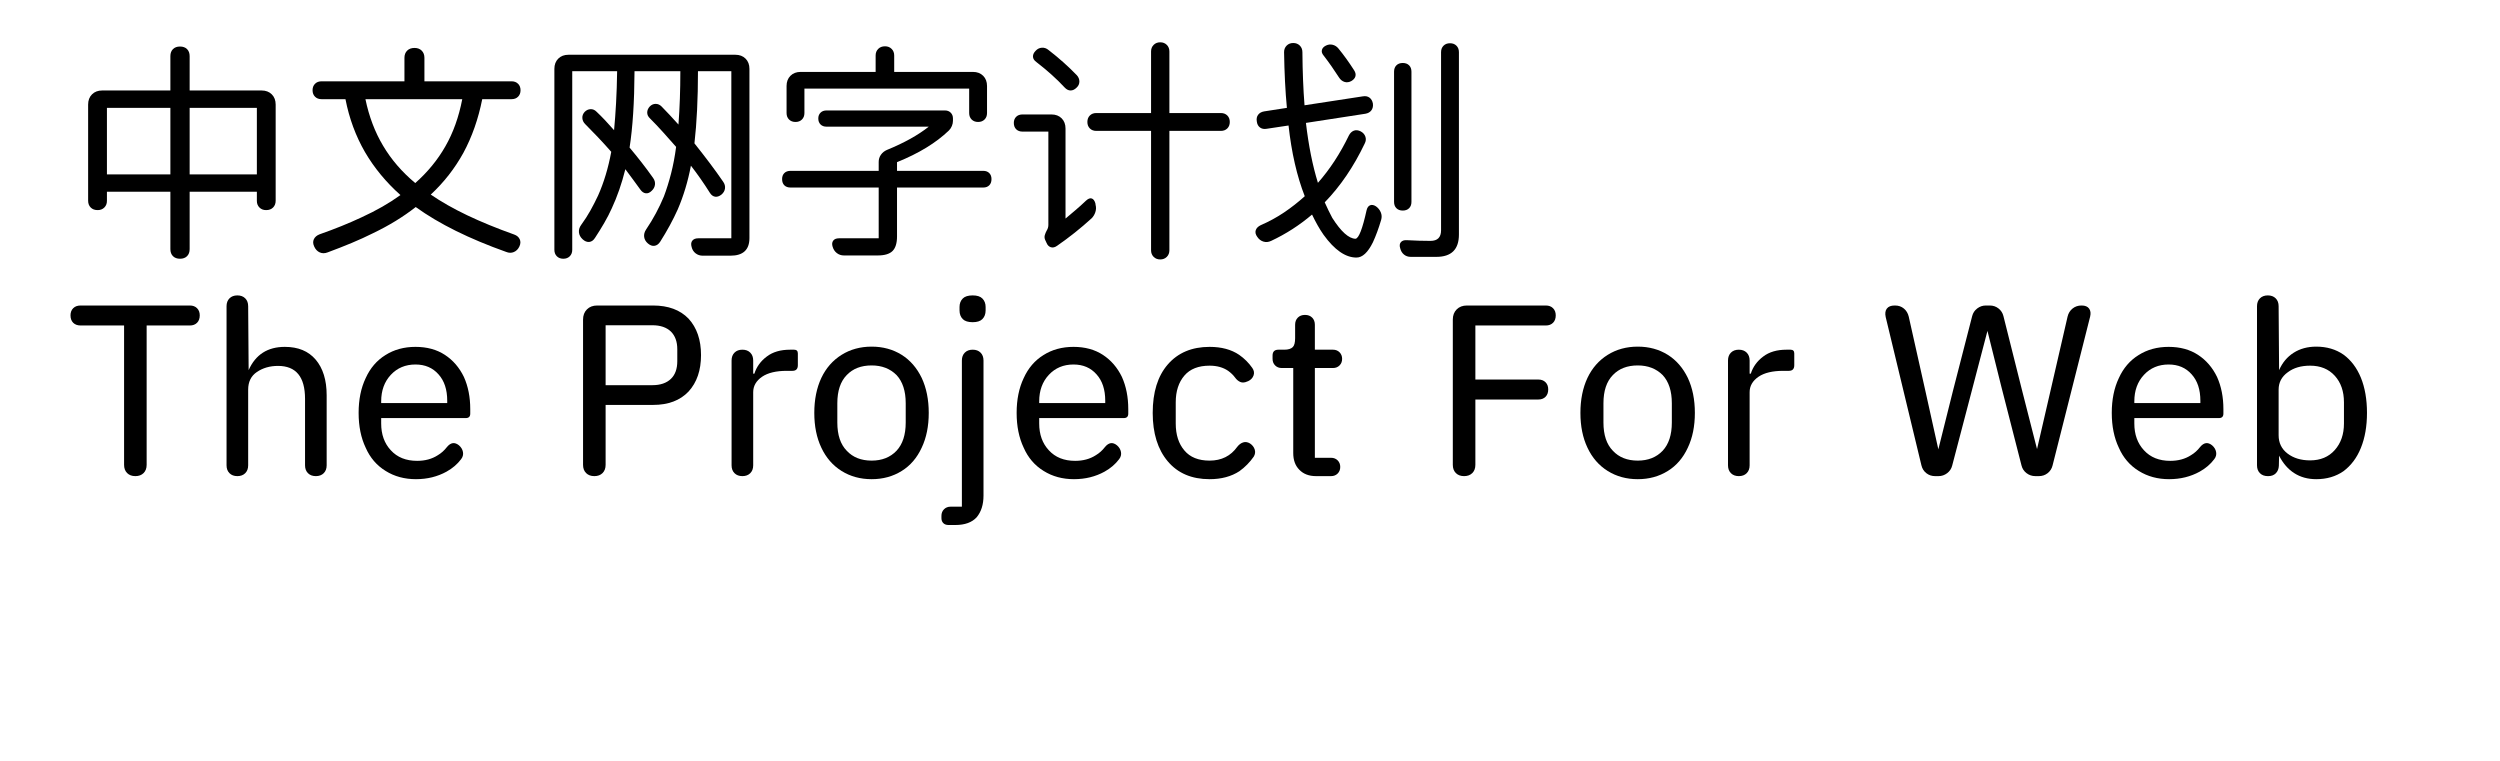 <svg  xmlns="http://www.w3.org/2000/svg" xmlns:xlink="http://www.w3.org/1999/xlink" width="985" height="300" viewBox="0 0 1009 324"><path transform="translate(0 100)" d="M53.3,-76.1L53.3,-61.5L83.9,-61.5Q86.6,-61.5 88.25,-59.85Q89.9,-58.2 89.9,-55.5L89.9,-14.6Q89.9,-12.8 88.8,-11.7Q87.7,-10.6 85.9,-10.6L85.8,-10.6Q84.1,-10.6 83,-11.7Q81.9,-12.8 81.9,-14.5L81.9,-18.4L53.3,-18.4L53.3,6Q53.3,7.9 52.2,9Q51.1,10.1 49.2,10.1Q47.3,10.1 46.2,9Q45.1,7.9 45.1,6L45.1,-18.4L18.1,-18.4L18.1,-14.5Q18.1,-12.8 17,-11.7Q15.9,-10.6 14.2,-10.6L14.1,-10.6Q12.3,-10.6 11.2,-11.7Q10.1,-12.8 10.1,-14.6L10.1,-55.5Q10.1,-58.2 11.75,-59.85Q13.4,-61.5 16.1,-61.5L45.1,-61.5L45.1,-76.1Q45.1,-78 46.2,-79.1Q47.3,-80.2 49.2,-80.2Q51.1,-80.2 52.2,-79.1Q53.3,-78 53.3,-76.1L53.3,-76.1ZM18.1,-54.1L18.1,-25.8L45.1,-25.8L45.1,-54.1L18.1,-54.1L18.1,-54.1ZM53.3,-25.8L81.9,-25.8L81.9,-54.1L53.3,-54.1L53.3,-25.8L53.3,-25.8Z"></path><path transform="translate(100 100)" d="M88,7.2Q76.2,3 66.6,-1.75Q57,-6.5 49.5,-11.9Q41.6,-5.7 31.4,-0.8Q27,1.4 22.2,3.4Q17.4,5.4 12,7.4Q10.2,8.1 8.65,7.4Q7.1,6.7 6.3,4.9Q5.5,3.2 6.15,1.8Q6.8,0.4 8.6,-0.3Q18.3,-3.7 26.4,-7.5Q31.2,-9.7 35.3,-12.05Q39.4,-14.4 43,-17Q33.8,-25.2 27.9,-35.3Q22,-45.5 19.6,-57.8L9.4,-57.8Q7.7,-57.8 6.65,-58.85Q5.6,-59.9 5.6,-61.6Q5.6,-63.3 6.65,-64.35Q7.7,-65.4 9.4,-65.4L44.7,-65.4L44.7,-75.4Q44.7,-77.3 45.85,-78.45Q47,-79.6 49,-79.6Q50.9,-79.6 52.05,-78.45Q53.2,-77.3 53.2,-75.4L53.2,-65.4L90.3,-65.4Q92,-65.4 93.05,-64.35Q94.1,-63.3 94.1,-61.6Q94.1,-59.9 93.05,-58.85Q92,-57.8 90.3,-57.8L77.8,-57.8Q75.3,-45.2 69.8,-35Q64.3,-25 55.9,-17.2Q62.6,-12.6 71.4,-8.4Q80.2,-4.2 91.4,-0.2Q93.1,0.4 93.75,1.8Q94.4,3.2 93.6,4.9Q92.8,6.6 91.25,7.25Q89.7,7.9 88,7.2L88,7.2ZM28.1,-57.8Q30.4,-46.7 35.6,-38Q40.8,-29.2 49.3,-22.1Q57.2,-29.1 62.1,-37.7Q67.1,-46.4 69.3,-57.8L28.1,-57.8L28.1,-57.8Z"></path><path transform="translate(200 100)" d="M14.5,-76.7L85.5,-76.7Q88.2,-76.7 89.85,-75.05Q91.5,-73.4 91.5,-70.7L91.5,1.3Q91.5,8.8 83.4,8.8L71.6,8.8Q69.9,8.8 68.6,7.8Q67.3,6.8 66.9,5.1Q66.4,3.4 67.2,2.4Q68,1.4 69.7,1.4L83.8,1.4L83.8,-69.7L69.6,-69.7Q69.6,-52.1 68.1,-39Q71.6,-34.6 74.65,-30.55Q77.7,-26.5 80.3,-22.7Q81.3,-21.3 81.1,-19.8Q80.9,-18.3 79.6,-17.2Q78.2,-16.1 76.9,-16.3Q75.6,-16.5 74.7,-17.9Q70.8,-24.1 66.6,-29.5Q64.7,-19.5 61,-10.9Q58,-4.2 53.5,2.9Q52.5,4.4 51.1,4.6Q49.7,4.8 48.3,3.6Q46.9,2.4 46.7,0.8Q46.5,-0.8 47.5,-2.3Q49.8,-5.7 51.7,-9.25Q53.6,-12.8 55.1,-16.4Q56.8,-20.9 58.15,-26.15Q59.5,-31.4 60.3,-37.5Q57.4,-40.8 54.65,-43.85Q51.9,-46.9 49.2,-49.6Q48,-50.7 48,-52.1Q48,-53.5 49.1,-54.7Q50.2,-55.8 51.6,-55.8Q53,-55.8 54.1,-54.7Q55.8,-53 57.55,-51.1Q59.3,-49.2 61.3,-47Q61.7,-52.4 61.9,-58Q62.1,-63.6 62.1,-69.7L42.6,-69.7Q42.5,-50 40.5,-37.2Q43.1,-34.1 45.6,-30.9Q48.1,-27.7 50.5,-24.3Q51.5,-22.9 51.3,-21.4Q51.1,-19.9 49.9,-18.8Q48.7,-17.6 47.4,-17.75Q46.1,-17.9 45.1,-19.3Q43.6,-21.4 42,-23.55Q40.4,-25.7 38.7,-28Q36.4,-18.8 32.9,-11.3Q31.5,-8.2 29.7,-5.1Q27.9,-2 25.8,1.2Q24.8,2.8 23.35,2.95Q21.9,3.1 20.5,1.8Q19.1,0.5 18.95,-1.15Q18.8,-2.8 19.9,-4.3Q22.1,-7.3 23.85,-10.45Q25.6,-13.6 27.1,-16.8Q30.8,-25.1 32.7,-35.4Q29.8,-38.7 27,-41.65Q24.2,-44.6 21.6,-47.2Q20.5,-48.3 20.4,-49.75Q20.3,-51.2 21.4,-52.4Q22.5,-53.5 23.9,-53.55Q25.3,-53.6 26.4,-52.5Q28.2,-50.8 30.05,-48.85Q31.9,-46.9 33.9,-44.6Q34.4,-49.9 34.75,-56.15Q35.1,-62.4 35.2,-69.7L16.1,-69.7L16.1,6.3Q16.1,8 15.05,9.05Q14,10.1 12.3,10.1Q10.6,10.1 9.55,9.05Q8.5,8 8.5,6.3L8.5,-70.7Q8.5,-73.4 10.15,-75.05Q11.8,-76.7 14.5,-76.7L14.5,-76.7Z"></path><path transform="translate(300 100)" d="M85,-62.3L14.9,-62.3L14.9,-51.9Q14.9,-50.2 13.85,-49.15Q12.8,-48.1 11.1,-48.1Q9.4,-48.1 8.35,-49.15Q7.3,-50.2 7.3,-51.9L7.3,-63.4Q7.3,-66.1 8.95,-67.75Q10.6,-69.4 13.3,-69.4L45.2,-69.4L45.2,-76.4Q45.2,-78.1 46.3,-79.2Q47.4,-80.3 49.2,-80.3Q50.9,-80.3 52,-79.2Q53.1,-78.1 53.1,-76.4L53.1,-69.4L86.6,-69.4Q89.3,-69.4 90.95,-67.75Q92.6,-66.1 92.6,-63.4L92.6,-51.9Q92.6,-50.2 91.55,-49.15Q90.5,-48.1 88.8,-48.1Q87.1,-48.1 86.05,-49.15Q85,-50.2 85,-51.9L85,-62.3L85,-62.3ZM94.5,-23.8Q94.5,-22.1 93.55,-21.15Q92.6,-20.2 91,-20.2L54.3,-20.2L54.3,0.6Q54.3,4.9 52.4,6.8Q50.5,8.7 46.1,8.7L31.7,8.7Q30,8.7 28.7,7.7Q27.4,6.7 26.9,5Q26.4,3.4 27.15,2.4Q27.9,1.4 29.6,1.4L46.5,1.4L46.5,-20.2L9,-20.2Q7.3,-20.2 6.35,-21.15Q5.4,-22.1 5.4,-23.8Q5.4,-25.4 6.35,-26.35Q7.3,-27.3 9,-27.3L46.5,-27.3L46.5,-31.1Q46.5,-32.8 47.45,-34.15Q48.4,-35.5 50,-36.2Q61,-40.7 67.8,-46.1L24.3,-46.1Q22.7,-46.1 21.75,-47.05Q20.8,-48 20.8,-49.6Q20.8,-51.1 21.75,-52.05Q22.7,-53 24.3,-53L74.7,-53Q76.2,-53 77.15,-52.05Q78.1,-51.1 78.1,-49.6L78.1,-48.6Q78.1,-47.5 77.65,-46.4Q77.2,-45.3 76.4,-44.5Q68.2,-36.6 54.3,-31L54.3,-27.3L91,-27.3Q92.6,-27.3 93.55,-26.35Q94.5,-25.4 94.5,-23.8L94.5,-23.8Z"></path><path transform="translate(400 100)" d="M66.3,10.4Q64.6,10.4 63.5,9.3Q62.4,8.2 62.4,6.5L62.4,-44.3L39.1,-44.3Q37.4,-44.3 36.35,-45.35Q35.3,-46.4 35.3,-48.1Q35.3,-49.8 36.35,-50.85Q37.4,-51.9 39.1,-51.9L62.4,-51.9L62.4,-78.1Q62.4,-79.8 63.5,-80.9Q64.6,-82 66.3,-82Q68,-82 69.1,-80.9Q70.2,-79.8 70.2,-78.1L70.2,-51.9L92.1,-51.9Q93.8,-51.9 94.85,-50.85Q95.9,-49.8 95.9,-48.1Q95.9,-46.4 94.85,-45.35Q93.8,-44.3 92.1,-44.3L70.2,-44.3L70.2,6.5Q70.2,8.2 69.1,9.3Q68,10.4 66.3,10.4L66.3,10.4ZM25.6,-62.8Q20.7,-68.1 13.6,-73.6Q12.2,-74.6 12.15,-75.9Q12.1,-77.2 13.3,-78.4Q14.4,-79.6 15.95,-79.7Q17.5,-79.8 18.8,-78.7Q25.4,-73.6 30.8,-68Q31.9,-66.8 31.9,-65.3Q31.9,-63.8 30.7,-62.7Q29.5,-61.5 28.15,-61.5Q26.8,-61.5 25.6,-62.8L25.6,-62.8ZM17.9,3.3L17.3,2Q16.9,1 17.2,0Q17.5,-1 18,-1.9Q18.7,-3 18.7,-4.3L18.7,-44L7.7,-44Q6,-44 5,-45Q4,-46 4,-47.7Q4,-49.3 5,-50.3Q6,-51.3 7.7,-51.3L20,-51.3Q22.7,-51.3 24.35,-49.65Q26,-48 26,-45.3L26,-7Q28,-8.7 30.2,-10.55Q32.4,-12.4 34.7,-14.6Q36.1,-15.9 37.15,-15.55Q38.2,-15.2 38.7,-13.5L38.8,-12.8Q39.2,-11.3 38.7,-9.75Q38.2,-8.2 37.1,-7.1Q30.2,-0.8 22.4,4.6Q21,5.6 19.75,5.2Q18.5,4.8 17.9,3.3L17.9,3.3Z"></path><path transform="translate(500 100)" d="M69.5,-10.4Q67.8,-10.4 66.8,-11.4Q65.8,-12.4 65.8,-14.1L65.8,-69.5Q65.8,-71.2 66.8,-72.2Q67.8,-73.2 69.5,-73.2Q71.2,-73.2 72.2,-72.2Q73.2,-71.2 73.2,-69.5L73.2,-14.1Q73.2,-12.4 72.2,-11.4Q71.2,-10.4 69.5,-10.4L69.5,-10.4ZM83.8,9.3L72.9,9.3Q71.2,9.3 70,8.3Q68.8,7.3 68.4,5.6Q67.9,4 68.7,3.05Q69.5,2.1 71.2,2.2Q76.6,2.5 81.3,2.5Q85.8,2.5 85.8,-2L85.8,-77.8Q85.8,-79.5 86.85,-80.55Q87.9,-81.6 89.6,-81.6Q91.3,-81.6 92.35,-80.55Q93.4,-79.5 93.4,-77.8L93.4,-0.2Q93.4,9.3 83.8,9.3L83.8,9.3ZM49.8,9.6Q42.8,9.6 35.8,-0.1Q34.4,-2.1 33.2,-4.25Q32,-6.4 30.9,-8.7Q22.9,-1.9 13.5,2.5Q11.8,3.3 10.2,2.8Q8.6,2.3 7.6,0.8Q6.5,-0.7 6.95,-2.05Q7.4,-3.4 9.1,-4.2Q14.4,-6.5 19,-9.6Q23.6,-12.7 27.8,-16.5Q22.8,-29.3 20.9,-46.6L11.6,-45.2Q9.9,-44.9 8.75,-45.75Q7.6,-46.6 7.4,-48.3Q7.1,-50 7.95,-51.15Q8.8,-52.3 10.5,-52.6L20.2,-54.1Q19.2,-64.6 19,-77.8Q19,-79.5 20.1,-80.6Q21.2,-81.7 22.9,-81.7Q24.6,-81.7 25.7,-80.6Q26.8,-79.5 26.8,-77.8Q26.9,-65.3 27.7,-55.2L52.5,-59Q54.2,-59.3 55.35,-58.45Q56.5,-57.6 56.8,-55.9Q57,-54.2 56.15,-53.05Q55.3,-51.9 53.6,-51.6L28.3,-47.7Q30,-33.2 33.4,-22.2Q41,-30.8 46.6,-42.4Q47.4,-43.9 48.7,-44.4Q50,-44.9 51.6,-44.1Q53.1,-43.3 53.6,-41.85Q54.1,-40.4 53.3,-38.9Q46.3,-24.2 36.3,-13.9Q37.1,-12.1 37.9,-10.45Q38.7,-8.8 39.5,-7.3Q45.1,1.5 49.4,1.6Q51.5,1.3 54.1,-10.5Q54.5,-12.2 55.6,-12.65Q56.7,-13.1 58.1,-12.2Q59.5,-11.2 60.15,-9.65Q60.8,-8.1 60.3,-6.4Q58.7,-1 56.8,3.1Q53.6,9.6 49.8,9.6L49.8,9.6ZM42.4,-67Q40.8,-69.5 39.15,-71.85Q37.5,-74.2 35.8,-76.4Q34.8,-77.6 35.1,-78.75Q35.4,-79.9 36.8,-80.6Q38.2,-81.3 39.65,-80.95Q41.1,-80.6 42.1,-79.4Q43.9,-77.2 45.55,-74.9Q47.2,-72.6 48.8,-70.1Q49.7,-68.7 49.35,-67.5Q49,-66.3 47.6,-65.5Q46.1,-64.7 44.7,-65.15Q43.3,-65.6 42.4,-67L42.4,-67Z"></path><path transform="translate(0 200)" d="M57.6,-65.8Q57.6,-63.8 56.45,-62.65Q55.3,-61.5 53.4,-61.5L35,-61.5L35,-2.2Q35,-0 33.7,1.3Q32.4,2.6 30.2,2.6Q28,2.6 26.7,1.3Q25.4,-0 25.4,-2.2L25.4,-61.5L6.9,-61.5Q4.9,-61.5 3.75,-62.65Q2.6,-63.8 2.6,-65.8Q2.6,-67.7 3.75,-68.85Q4.9,-70 6.9,-70L53.4,-70Q55.3,-70 56.45,-68.85Q57.6,-67.7 57.6,-65.8L57.6,-65.8Z"></path><path transform="translate(60 200)" d="M9,-2L9,-69.7Q9,-71.8 10.25,-73.05Q11.5,-74.3 13.6,-74.3Q15.7,-74.3 16.95,-73.05Q18.2,-71.8 18.2,-69.7L18.4,-42.5Q22.8,-52.4 33.8,-52.4Q42.3,-52.4 46.9,-47Q51.6,-41.5 51.6,-31.8L51.6,-2Q51.6,0.1 50.35,1.35Q49.1,2.6 47,2.6Q44.9,2.6 43.65,1.35Q42.4,0.1 42.4,-2L42.4,-30.3Q42.4,-44.3 30.9,-44.3Q25.7,-44.3 21.9,-41.7Q18.2,-39.2 18.2,-34.2L18.2,-2Q18.2,0.1 16.95,1.35Q15.7,2.6 13.6,2.6Q11.5,2.6 10.25,1.35Q9,0.1 9,-2L9,-2Z"></path><path transform="translate(120 200)" d="M29.6,3.9Q22.3,3.9 16.7,0.4Q11,-3.1 8.2,-9.5Q5.2,-15.8 5.2,-24.3Q5.2,-32.8 8.2,-39.1Q11.1,-45.5 16.6,-48.9Q22.1,-52.4 29.4,-52.4Q36.7,-52.4 41.9,-49Q47.1,-45.6 50,-39.6Q52.7,-33.6 52.7,-25.9L52.7,-24Q52.7,-22.1 50.8,-22.1L14.8,-22.1L14.8,-19.8Q14.8,-12.8 18.9,-8.4Q23,-3.9 30.1,-3.9Q35.2,-3.9 38.9,-6.3Q41.1,-7.6 42.8,-9.8Q45.2,-12.7 47.9,-10.5Q49.3,-9.3 49.6,-7.65Q49.9,-6 48.8,-4.6Q46.4,-1.4 42.6,0.7Q36.8,3.9 29.6,3.9L29.6,3.9ZM14.8,-28.5L42.9,-28.5L42.9,-29.5Q42.9,-36.6 39.2,-40.7Q35.5,-44.9 29.4,-44.9Q23,-44.9 18.9,-40.5Q14.8,-36.1 14.8,-29.2L14.8,-28.5L14.8,-28.5Z"></path><path transform="translate(178 200)" d=""></path><path transform="translate(211 200)" d="M14.5,2.6Q12.3,2.6 11,1.3Q9.7,-0 9.7,-2.2L9.7,-64Q9.7,-66.7 11.35,-68.35Q13,-70 15.7,-70L39.5,-70Q49.2,-70 54.6,-64.4Q59.9,-58.6 59.9,-48.9Q59.9,-39.2 54.6,-33.4Q49.2,-27.7 39.5,-27.7L19.3,-27.7L19.3,-2.2Q19.3,-0 18,1.3Q16.7,2.6 14.5,2.6L14.5,2.6ZM19.3,-61.6L19.3,-36.1L39.2,-36.1Q44.3,-36.1 47.1,-38.8Q49.8,-41.4 49.8,-46.3L49.8,-51.4Q49.8,-56.2 47.1,-58.9Q44.3,-61.6 39.2,-61.6L19.3,-61.6L19.3,-61.6Z"></path><path transform="translate(275 200)" d="M8.9,-2L8.9,-46.6Q8.9,-48.7 10.15,-49.95Q11.4,-51.2 13.5,-51.2Q15.6,-51.2 16.85,-49.95Q18.1,-48.7 18.1,-46.6L18.1,-41L18.6,-41Q20,-45.4 23.9,-48.3Q27.7,-51.2 33.8,-51.2L35.5,-51.2Q37.1,-51.2 37.1,-49.6L37.1,-44.6Q37.1,-42.2 34.8,-42.2L32.4,-42.2Q25.6,-42.2 21.9,-39.7Q18.1,-37.1 18.1,-33.1L18.1,-2Q18.1,0.1 16.85,1.35Q15.6,2.6 13.5,2.6Q11.4,2.6 10.15,1.35Q8.9,0.1 8.9,-2L8.9,-2Z"></path><path transform="translate(314 200)" d="M29.5,3.9Q22.3,3.9 16.7,0.4Q11.1,-3.1 8.1,-9.5Q5.1,-15.8 5.1,-24.3Q5.1,-32.8 8.1,-39.2Q11.1,-45.5 16.7,-49Q22.3,-52.5 29.5,-52.5Q36.7,-52.5 42.3,-49Q47.7,-45.6 50.8,-39.2Q53.8,-32.8 53.8,-24.3Q53.8,-15.8 50.8,-9.5Q47.8,-3 42.3,0.4Q36.7,3.9 29.5,3.9L29.5,3.9ZM29.5,-4Q36.1,-4 40.1,-8.2Q44,-12.4 44,-20.2L44,-28.4Q44,-36.2 40.1,-40.4Q36,-44.5 29.5,-44.5Q22.8,-44.5 18.9,-40.4Q14.9,-36.3 14.9,-28.4L14.9,-20.2Q14.9,-12.3 18.9,-8.2Q22.8,-4 29.5,-4L29.5,-4Z"></path><path transform="translate(373 200)" d="M13.5,-62.9Q10.6,-62.9 9.3,-64.2Q7.9,-65.6 7.9,-67.9L7.9,-69.4Q7.9,-71.6 9.3,-73Q10.6,-74.3 13.5,-74.3Q16.3,-74.3 17.6,-73Q19,-71.6 19,-69.4L19,-67.9Q19,-65.6 17.6,-64.2Q16.3,-62.9 13.5,-62.9L13.5,-62.9ZM0.2,20.5L0.2,19.5Q0.2,17.8 1.3,16.7Q2.4,15.6 4.1,15.6L8.9,15.6L8.9,-46.6Q8.9,-48.7 10.15,-49.95Q11.4,-51.2 13.5,-51.2Q15.6,-51.2 16.85,-49.95Q18.1,-48.7 18.1,-46.6L18.1,10.9Q18.1,16.6 15.2,20.1Q12.2,23.4 6.1,23.4L3.2,23.4Q1.8,23.4 1,22.6Q0.2,21.8 0.2,20.5L0.2,20.5Z"></path><path transform="translate(400 200)" d="M29.6,3.9Q22.3,3.9 16.7,0.4Q11,-3.1 8.2,-9.5Q5.2,-15.8 5.2,-24.3Q5.2,-32.8 8.2,-39.1Q11.1,-45.5 16.6,-48.9Q22.1,-52.4 29.4,-52.4Q36.7,-52.4 41.9,-49Q47.1,-45.6 50,-39.6Q52.7,-33.6 52.7,-25.9L52.7,-24Q52.7,-22.1 50.8,-22.1L14.8,-22.1L14.8,-19.8Q14.8,-12.8 18.9,-8.4Q23,-3.9 30.1,-3.9Q35.2,-3.9 38.9,-6.3Q41.1,-7.6 42.8,-9.8Q45.2,-12.7 47.9,-10.5Q49.3,-9.3 49.6,-7.65Q49.9,-6 48.8,-4.6Q46.4,-1.4 42.6,0.7Q36.8,3.9 29.6,3.9L29.6,3.9ZM14.8,-28.5L42.9,-28.5L42.9,-29.5Q42.9,-36.6 39.2,-40.7Q35.5,-44.9 29.4,-44.9Q23,-44.9 18.9,-40.5Q14.8,-36.1 14.8,-29.2L14.8,-28.5L14.8,-28.5Z"></path><path transform="translate(458 200)" d="M29.3,3.9Q17.9,3.9 11.5,-3.7Q5.1,-11.3 5.1,-24.3Q5.1,-37.5 11.5,-44.9Q18,-52.4 29.3,-52.4Q36.9,-52.4 41.9,-49Q45.2,-46.7 47.5,-43.4Q48.6,-41.8 48,-40.2Q47.4,-38.6 45.7,-37.8L45.4,-37.7Q43.7,-36.9 42.4,-37.45Q41.1,-38 40.1,-39.4Q39,-40.9 37.2,-42.2Q34,-44.4 29.3,-44.4Q22.2,-44.4 18.6,-40.2Q14.9,-35.9 14.9,-28.8L14.9,-19.8Q14.9,-12.6 18.6,-8.3Q22.2,-4 29.3,-4Q36.9,-4 41.1,-9.9Q42.2,-11.3 43.6,-11.75Q45,-12.2 46.5,-11.3Q48,-10.3 48.5,-8.75Q49,-7.2 48.1,-5.7Q45.6,-2.1 42,0.5Q36.8,3.9 29.3,3.9L29.3,3.9Z"></path><path transform="translate(511 200)" d="M21.6,2.6Q17.1,2.6 14.5,-0.1Q11.9,-2.7 11.9,-7.2L11.9,-43.4L7,-43.4Q5.3,-43.4 4.2,-44.5Q3.1,-45.6 3.1,-47.3L3.1,-48.7Q3.1,-51.2 5.6,-51.2L8.1,-51.2Q10.6,-51.2 11.7,-52.3Q12.7,-53.3 12.7,-56.1L12.7,-61.8Q12.7,-63.7 13.85,-64.85Q15,-66 16.9,-66Q18.8,-66 19.95,-64.85Q21.1,-63.7 21.1,-61.8L21.1,-51.2L28.8,-51.2Q30.5,-51.2 31.6,-50.1Q32.7,-49 32.7,-47.3Q32.7,-45.6 31.6,-44.5Q30.5,-43.4 28.8,-43.4L21.1,-43.4L21.1,-5.2L28,-5.2Q29.7,-5.2 30.8,-4.1Q31.9,-3 31.9,-1.3Q31.9,0.4 30.8,1.5Q29.7,2.6 28,2.6L21.6,2.6L21.6,2.6Z"></path><path transform="translate(548 200)" d=""></path><path transform="translate(581 200)" d="M19.4,-30L19.4,-2.2Q19.4,-0 18.1,1.3Q16.8,2.6 14.6,2.6Q12.4,2.6 11.1,1.3Q9.8,-0 9.8,-2.2L9.8,-64Q9.8,-66.7 11.45,-68.35Q13.1,-70 15.8,-70L49.4,-70Q51.3,-70 52.45,-68.85Q53.6,-67.7 53.6,-65.8Q53.6,-63.8 52.45,-62.65Q51.3,-61.5 49.4,-61.5L19.4,-61.5L19.4,-38.5L46.2,-38.5Q48.1,-38.5 49.25,-37.35Q50.4,-36.2 50.4,-34.3Q50.4,-32.3 49.25,-31.15Q48.1,-30 46.2,-30L19.4,-30L19.4,-30Z"></path><path transform="translate(640 200)" d="M29.5,3.9Q22.3,3.9 16.7,0.4Q11.1,-3.1 8.1,-9.5Q5.1,-15.8 5.1,-24.3Q5.1,-32.8 8.1,-39.2Q11.1,-45.5 16.7,-49Q22.3,-52.5 29.5,-52.5Q36.7,-52.5 42.3,-49Q47.7,-45.6 50.8,-39.2Q53.8,-32.8 53.8,-24.3Q53.8,-15.8 50.8,-9.5Q47.8,-3 42.3,0.4Q36.7,3.9 29.5,3.9L29.5,3.9ZM29.5,-4Q36.1,-4 40.1,-8.2Q44,-12.4 44,-20.2L44,-28.4Q44,-36.2 40.1,-40.4Q36,-44.5 29.5,-44.5Q22.8,-44.5 18.9,-40.4Q14.9,-36.3 14.9,-28.4L14.9,-20.2Q14.9,-12.3 18.9,-8.2Q22.8,-4 29.5,-4L29.5,-4Z"></path><path transform="translate(699 200)" d="M8.9,-2L8.9,-46.6Q8.9,-48.7 10.15,-49.95Q11.4,-51.2 13.5,-51.2Q15.6,-51.2 16.85,-49.95Q18.1,-48.7 18.1,-46.6L18.1,-41L18.6,-41Q20,-45.4 23.9,-48.3Q27.7,-51.2 33.8,-51.2L35.5,-51.2Q37.1,-51.2 37.1,-49.6L37.1,-44.6Q37.1,-42.2 34.8,-42.2L32.4,-42.2Q25.6,-42.2 21.9,-39.7Q18.1,-37.1 18.1,-33.1L18.1,-2Q18.1,0.1 16.85,1.35Q15.6,2.6 13.5,2.6Q11.4,2.6 10.15,1.35Q8.9,0.1 8.9,-2L8.9,-2Z"></path><path transform="translate(738 200)" d=""></path><path transform="translate(771 200)" d="M26.5,2.6L25,2.6Q22.9,2.6 21.3,1.35Q19.7,0.1 19.2,-2L4,-65.1Q3.5,-67.4 4.5,-68.7Q5.5,-70 7.8,-70L8,-70Q10.2,-70 11.75,-68.7Q13.3,-67.4 13.8,-65.3L20.9,-33.6L26.4,-8.8L32.6,-33.6L40.8,-65.5Q41.3,-67.5 42.95,-68.75Q44.6,-70 46.6,-70L48.3,-70Q50.4,-70 52,-68.75Q53.6,-67.5 54.1,-65.5L62.1,-33.6L68.4,-8.9L74.1,-33.6L81.4,-65.3Q81.9,-67.4 83.5,-68.7Q85.1,-70 87.3,-70L87.4,-70Q89.6,-70 90.55,-68.7Q91.5,-67.4 91,-65.3L75,-1.9Q74.5,0.1 72.9,1.35Q71.3,2.6 69.2,2.6L67.7,2.6Q65.6,2.6 63.95,1.35Q62.3,0.1 61.8,-1.9L53.2,-35.5L47.3,-59.2L41.1,-35.5L32.3,-1.9Q31.8,0.1 30.15,1.35Q28.5,2.6 26.5,2.6L26.5,2.6Z"></path><path transform="translate(866 200)" d="M29.6,3.9Q22.3,3.9 16.7,0.4Q11,-3.1 8.2,-9.5Q5.2,-15.8 5.2,-24.3Q5.2,-32.8 8.2,-39.1Q11.1,-45.5 16.6,-48.9Q22.1,-52.4 29.4,-52.4Q36.7,-52.4 41.9,-49Q47.1,-45.6 50,-39.6Q52.7,-33.6 52.7,-25.9L52.7,-24Q52.7,-22.1 50.8,-22.1L14.8,-22.1L14.8,-19.8Q14.8,-12.8 18.9,-8.4Q23,-3.9 30.1,-3.9Q35.2,-3.9 38.9,-6.3Q41.1,-7.6 42.8,-9.8Q45.2,-12.7 47.9,-10.5Q49.3,-9.3 49.6,-7.65Q49.9,-6 48.8,-4.6Q46.4,-1.4 42.6,0.7Q36.8,3.9 29.6,3.9L29.6,3.9ZM14.8,-28.5L42.9,-28.5L42.9,-29.5Q42.9,-36.6 39.2,-40.7Q35.5,-44.9 29.4,-44.9Q23,-44.9 18.9,-40.5Q14.8,-36.1 14.8,-29.2L14.8,-28.5L14.8,-28.5Z"></path><path transform="translate(924 200)" d="M34.2,3.9Q28.8,3.9 24.8,1.3Q20.9,-1.2 18.4,-6.1L18.3,-1.8Q18.2,0.2 17,1.4Q15.8,2.6 13.8,2.6L13.6,2.6Q11.5,2.6 10.25,1.35Q9,0.1 9,-2L9,-69.7Q9,-71.8 10.25,-73.05Q11.5,-74.3 13.6,-74.3Q15.7,-74.3 16.95,-73.05Q18.2,-71.8 18.2,-69.7L18.4,-42.5Q20.5,-47.3 24.6,-49.9Q28.7,-52.5 34.2,-52.5Q40.9,-52.5 45.8,-49.1Q50.6,-45.6 53.2,-39.3Q55.8,-32.9 55.8,-24.3Q55.8,-15.8 53.2,-9.4Q51.9,-6.2 50.05,-3.75Q48.2,-1.3 45.8,0.5Q40.9,3.9 34.2,3.9L34.2,3.9ZM31.6,-4.1Q38.2,-4.1 42.1,-8.5Q46,-12.9 46,-19.8L46,-28.8Q46,-35.8 42.1,-40.1Q38.2,-44.4 31.6,-44.4Q25.8,-44.4 22.1,-41.6Q18.2,-38.8 18.2,-34.2L18.2,-14.8Q18.2,-9.9 22,-7Q25.8,-4.1 31.6,-4.1L31.6,-4.1Z"></path></svg>